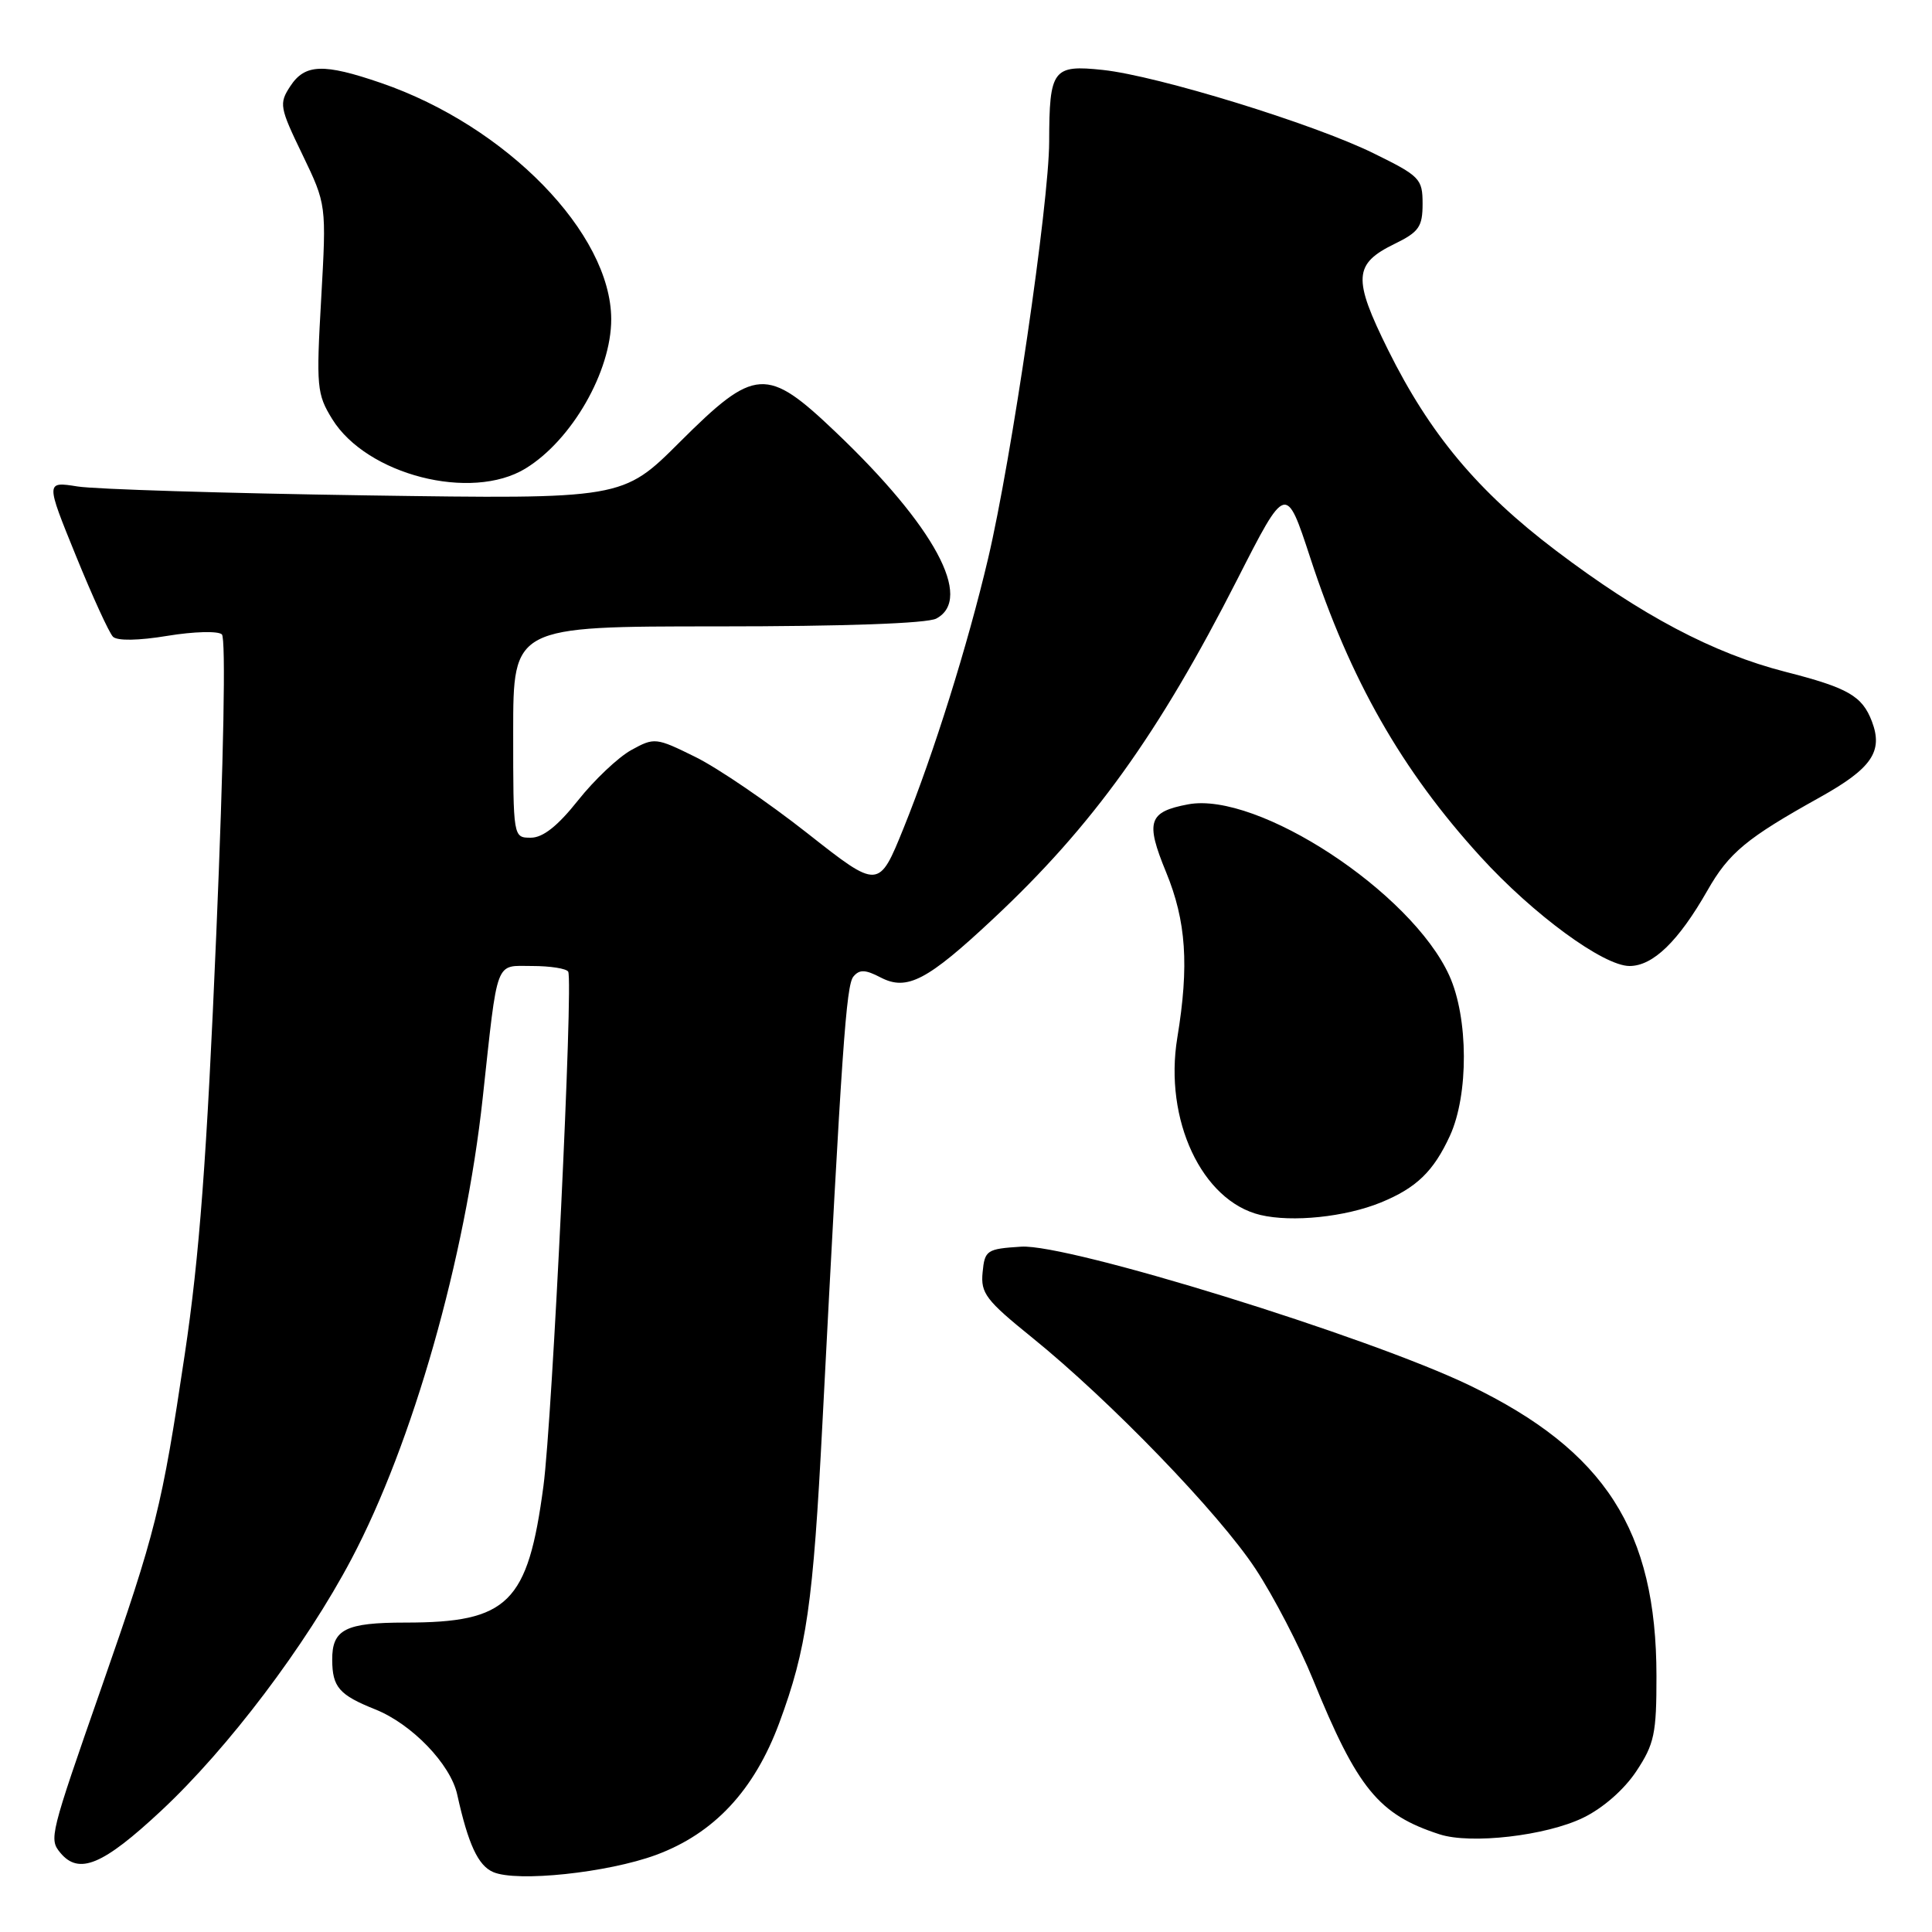 <?xml version="1.0" encoding="UTF-8" standalone="no"?>
<!DOCTYPE svg PUBLIC "-//W3C//DTD SVG 1.1//EN" "http://www.w3.org/Graphics/SVG/1.1/DTD/svg11.dtd" >
<svg xmlns="http://www.w3.org/2000/svg" xmlns:xlink="http://www.w3.org/1999/xlink" version="1.1" viewBox="0 0 256 256">
 <g >
 <path fill="currentColor"
d=" M 86.92 245.79 C 94.61 242.95 99.94 237.24 103.26 228.29 C 106.89 218.49 107.74 212.59 108.98 188.50 C 111.55 138.80 112.12 130.56 113.08 129.40 C 113.89 128.43 114.66 128.46 116.71 129.53 C 120.18 131.33 122.88 129.92 131.60 121.75 C 144.77 109.44 153.50 97.30 163.95 76.77 C 170.40 64.10 170.40 64.10 173.61 73.89 C 178.90 90.07 185.73 102.06 196.18 113.52 C 203.16 121.18 212.47 128.00 215.92 128.00 C 219.03 128.00 222.40 124.73 226.24 118.00 C 229.09 112.99 231.44 111.05 241.14 105.65 C 248.01 101.82 249.55 99.58 248.04 95.60 C 246.75 92.21 244.88 91.14 236.54 89.01 C 227.02 86.57 217.50 81.54 206.15 72.94 C 195.80 65.10 189.46 57.51 183.93 46.37 C 179.23 36.88 179.35 34.97 184.80 32.31 C 188.02 30.74 188.50 30.04 188.50 27.00 C 188.50 23.69 188.15 23.33 182.00 20.31 C 174.03 16.39 153.41 10.05 146.15 9.27 C 139.50 8.56 139.04 9.17 139.02 18.80 C 139.00 26.92 134.03 60.85 130.93 74.00 C 128.21 85.55 123.73 99.82 119.75 109.68 C 116.44 117.86 116.44 117.86 106.97 110.40 C 101.76 106.30 95.09 101.75 92.14 100.30 C 86.91 97.72 86.71 97.70 83.64 99.39 C 81.91 100.35 78.74 103.35 76.59 106.06 C 73.90 109.45 71.94 111.00 70.34 111.00 C 68.00 111.00 68.00 111.00 68.00 97.00 C 68.00 83.00 68.00 83.00 95.07 83.00 C 111.81 83.00 122.87 82.61 124.07 81.96 C 129.01 79.32 123.83 69.72 110.73 57.25 C 101.58 48.53 100.05 48.63 90.08 58.57 C 82.50 66.14 82.50 66.14 48.50 65.64 C 29.80 65.36 12.60 64.83 10.28 64.46 C 6.05 63.79 6.05 63.79 10.05 73.62 C 12.25 79.03 14.46 83.86 14.97 84.37 C 15.53 84.93 18.35 84.89 22.20 84.25 C 25.67 83.68 28.91 83.59 29.40 84.06 C 29.94 84.56 29.64 100.61 28.66 123.70 C 27.40 153.48 26.43 166.45 24.48 179.47 C 21.44 199.81 20.67 202.89 13.48 223.50 C 6.58 243.26 6.48 243.67 8.00 245.51 C 10.46 248.47 13.64 247.14 21.37 239.92 C 30.21 231.67 40.52 218.04 46.57 206.58 C 54.68 191.24 61.65 166.78 63.96 145.50 C 66.00 126.76 65.54 128.00 70.53 128.00 C 72.92 128.00 75.06 128.34 75.29 128.75 C 75.98 130.03 73.19 188.02 72.01 196.90 C 69.95 212.43 67.36 215.00 53.73 215.00 C 45.76 215.00 43.99 215.90 44.02 219.95 C 44.04 223.56 44.94 224.59 49.74 226.51 C 54.58 228.45 59.69 233.76 60.58 237.77 C 62.04 244.38 63.35 247.20 65.35 248.06 C 68.51 249.42 80.51 248.15 86.92 245.79 Z  M 209.76 240.87 C 212.39 239.60 215.20 237.14 216.82 234.70 C 219.21 231.09 219.50 229.71 219.49 222.07 C 219.48 202.81 212.69 192.24 194.75 183.58 C 181.34 177.11 141.54 164.79 135.31 165.19 C 130.74 165.48 130.48 165.66 130.20 168.60 C 129.93 171.35 130.64 172.29 136.73 177.21 C 147.12 185.61 161.55 200.55 166.38 207.91 C 168.76 211.53 172.17 218.10 173.96 222.50 C 179.86 237.00 182.68 240.45 190.76 243.06 C 194.90 244.40 204.85 243.25 209.76 240.87 Z  M 182.96 159.34 C 187.68 157.41 189.95 155.22 192.12 150.50 C 194.62 145.06 194.58 134.87 192.04 129.27 C 187.02 118.21 166.64 104.85 157.43 106.58 C 152.17 107.57 151.75 108.85 154.51 115.56 C 157.18 122.05 157.58 127.92 156.00 137.50 C 154.21 148.38 159.26 159.14 167.01 160.99 C 171.23 161.99 178.25 161.26 182.96 159.34 Z  M 69.63 62.08 C 75.76 58.34 81.01 49.20 80.99 42.28 C 80.96 30.93 67.11 16.71 50.51 11.00 C 42.86 8.37 40.40 8.46 38.46 11.43 C 36.96 13.72 37.04 14.22 40.07 20.48 C 43.26 27.11 43.26 27.11 42.56 39.56 C 41.89 51.27 41.98 52.22 44.02 55.53 C 48.59 62.93 62.44 66.47 69.63 62.08 Z "/>
</g>
</svg>